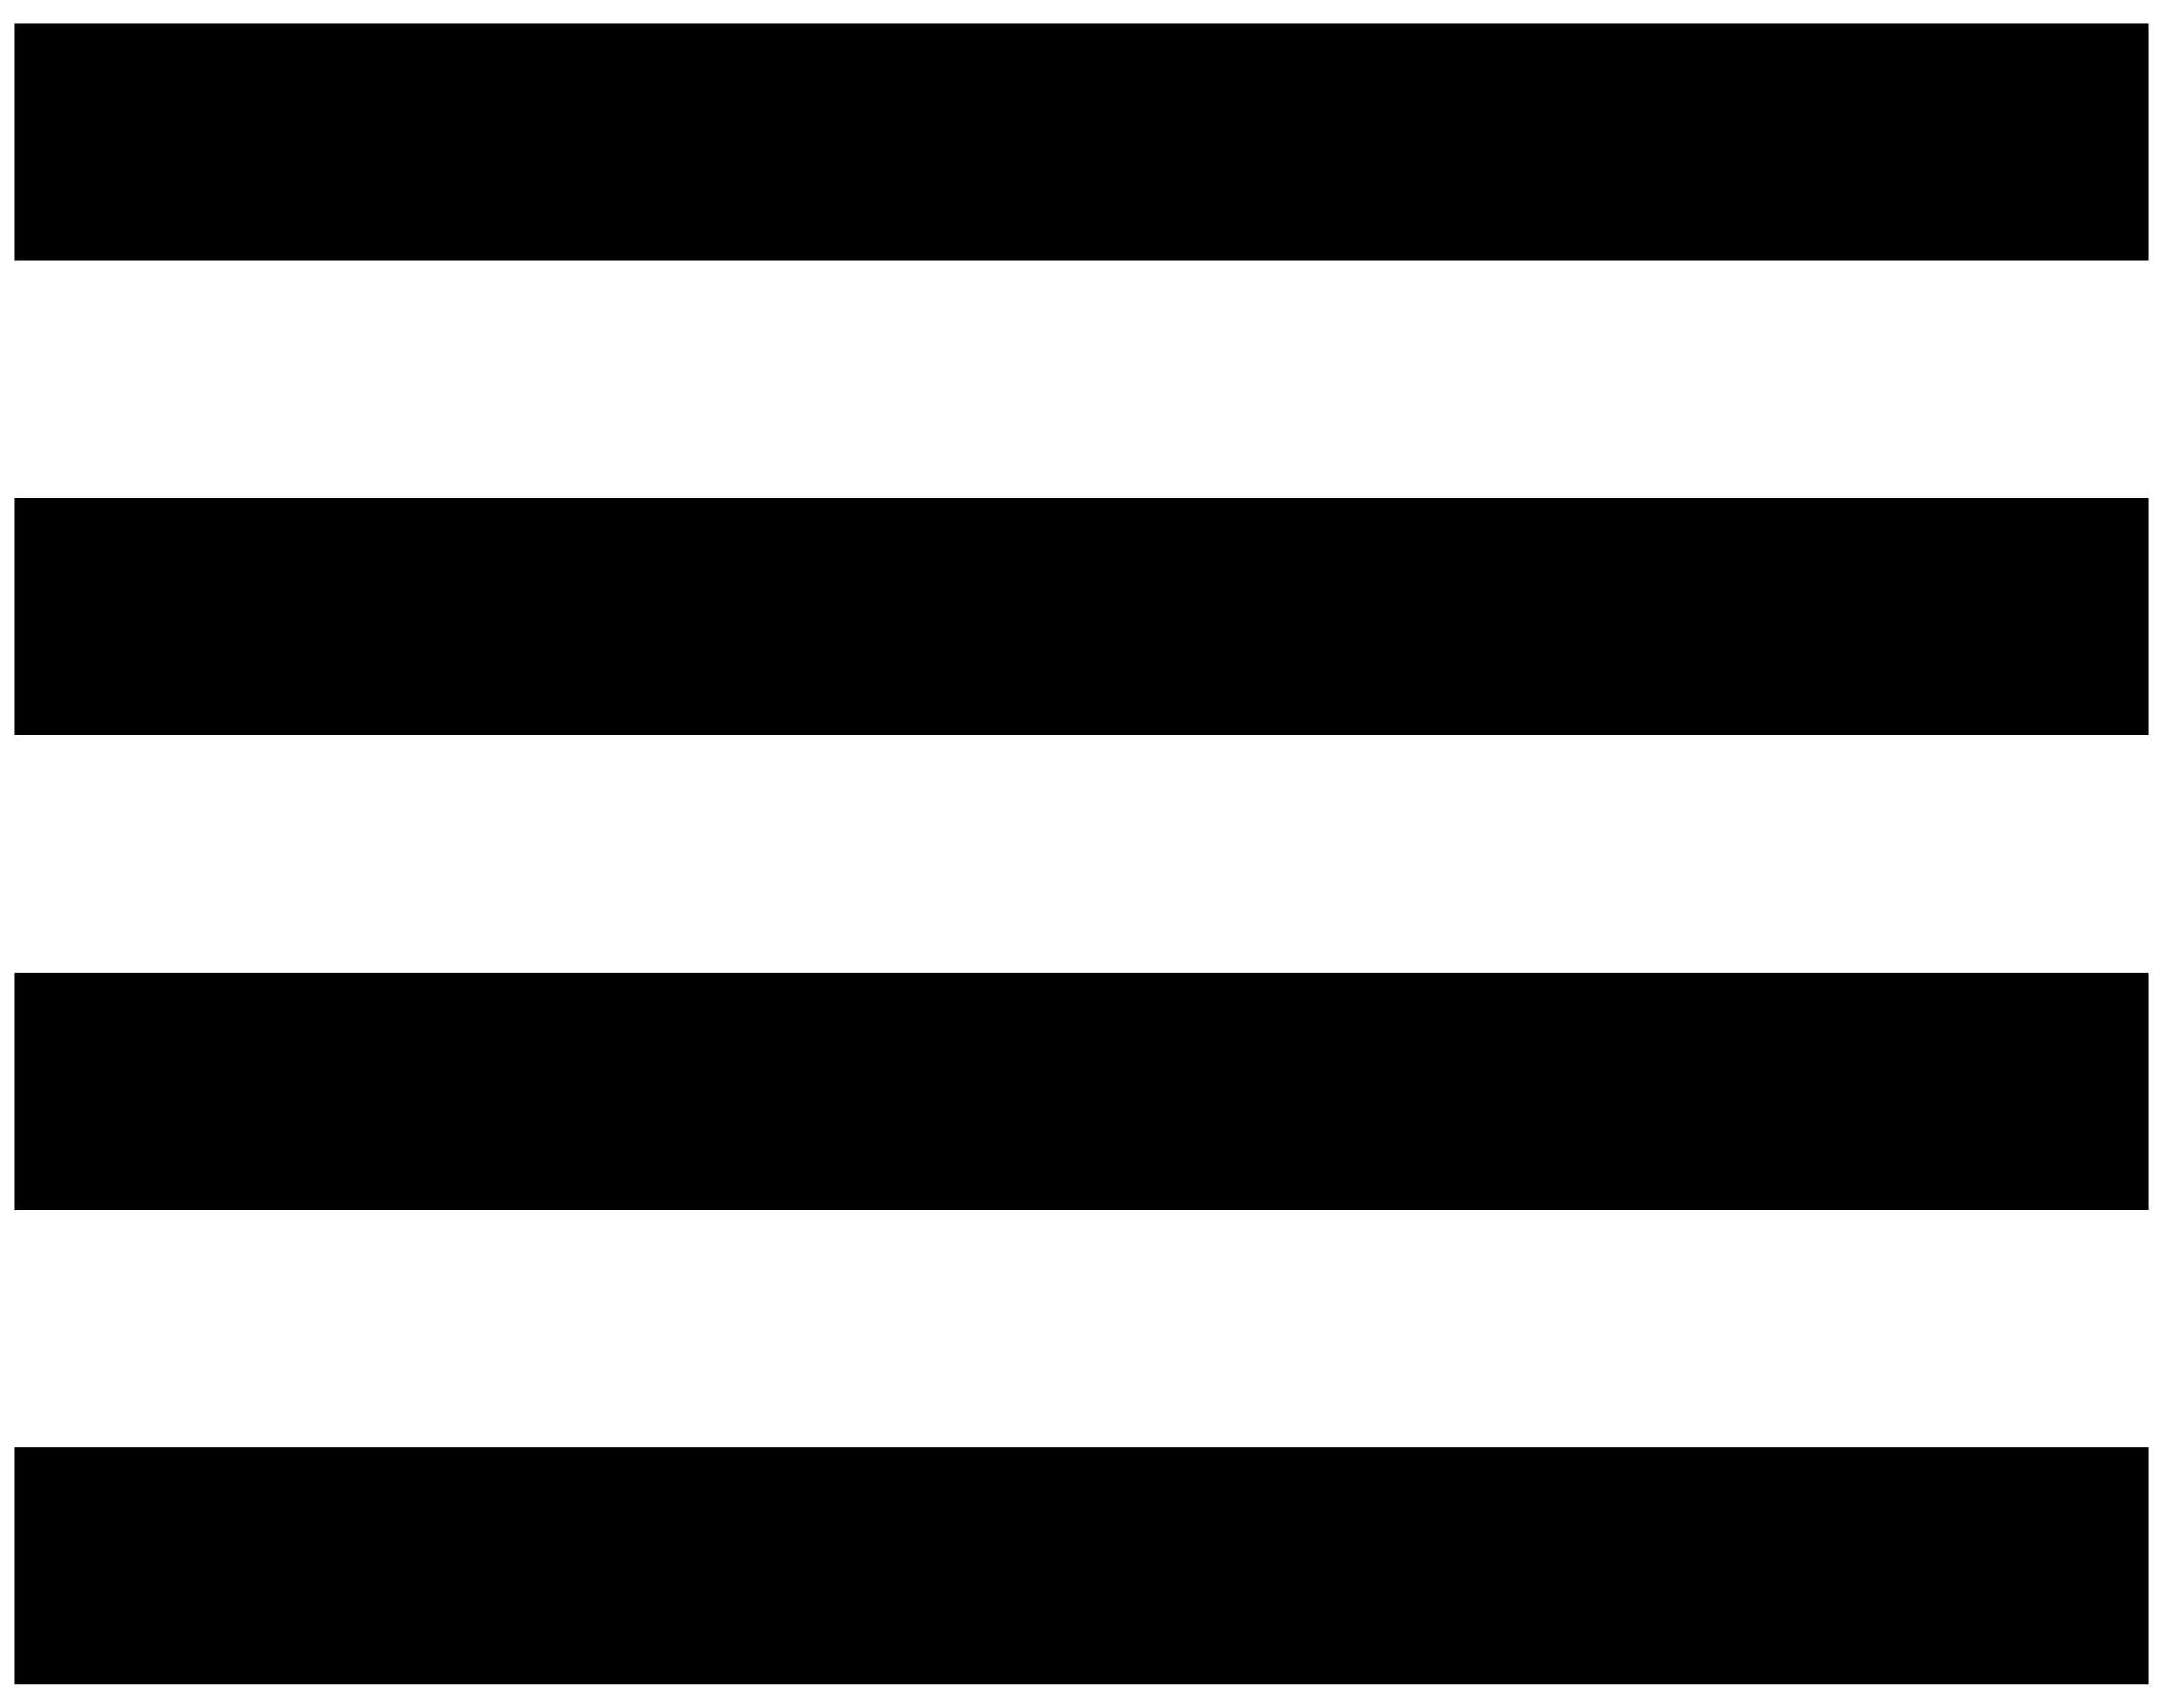 <svg width="38" height="30" viewBox="0 0 38 30" fill="none" xmlns="http://www.w3.org/2000/svg">
<path d="M37.75 29.583H0.25V25.417H37.75V29.583ZM37.75 21.25H0.25V17.083H37.75V21.25ZM37.75 12.917H0.25V8.75H37.75V12.917ZM37.75 4.583H0.25V0.417H37.75V4.583Z" fill="black"/>
</svg>
